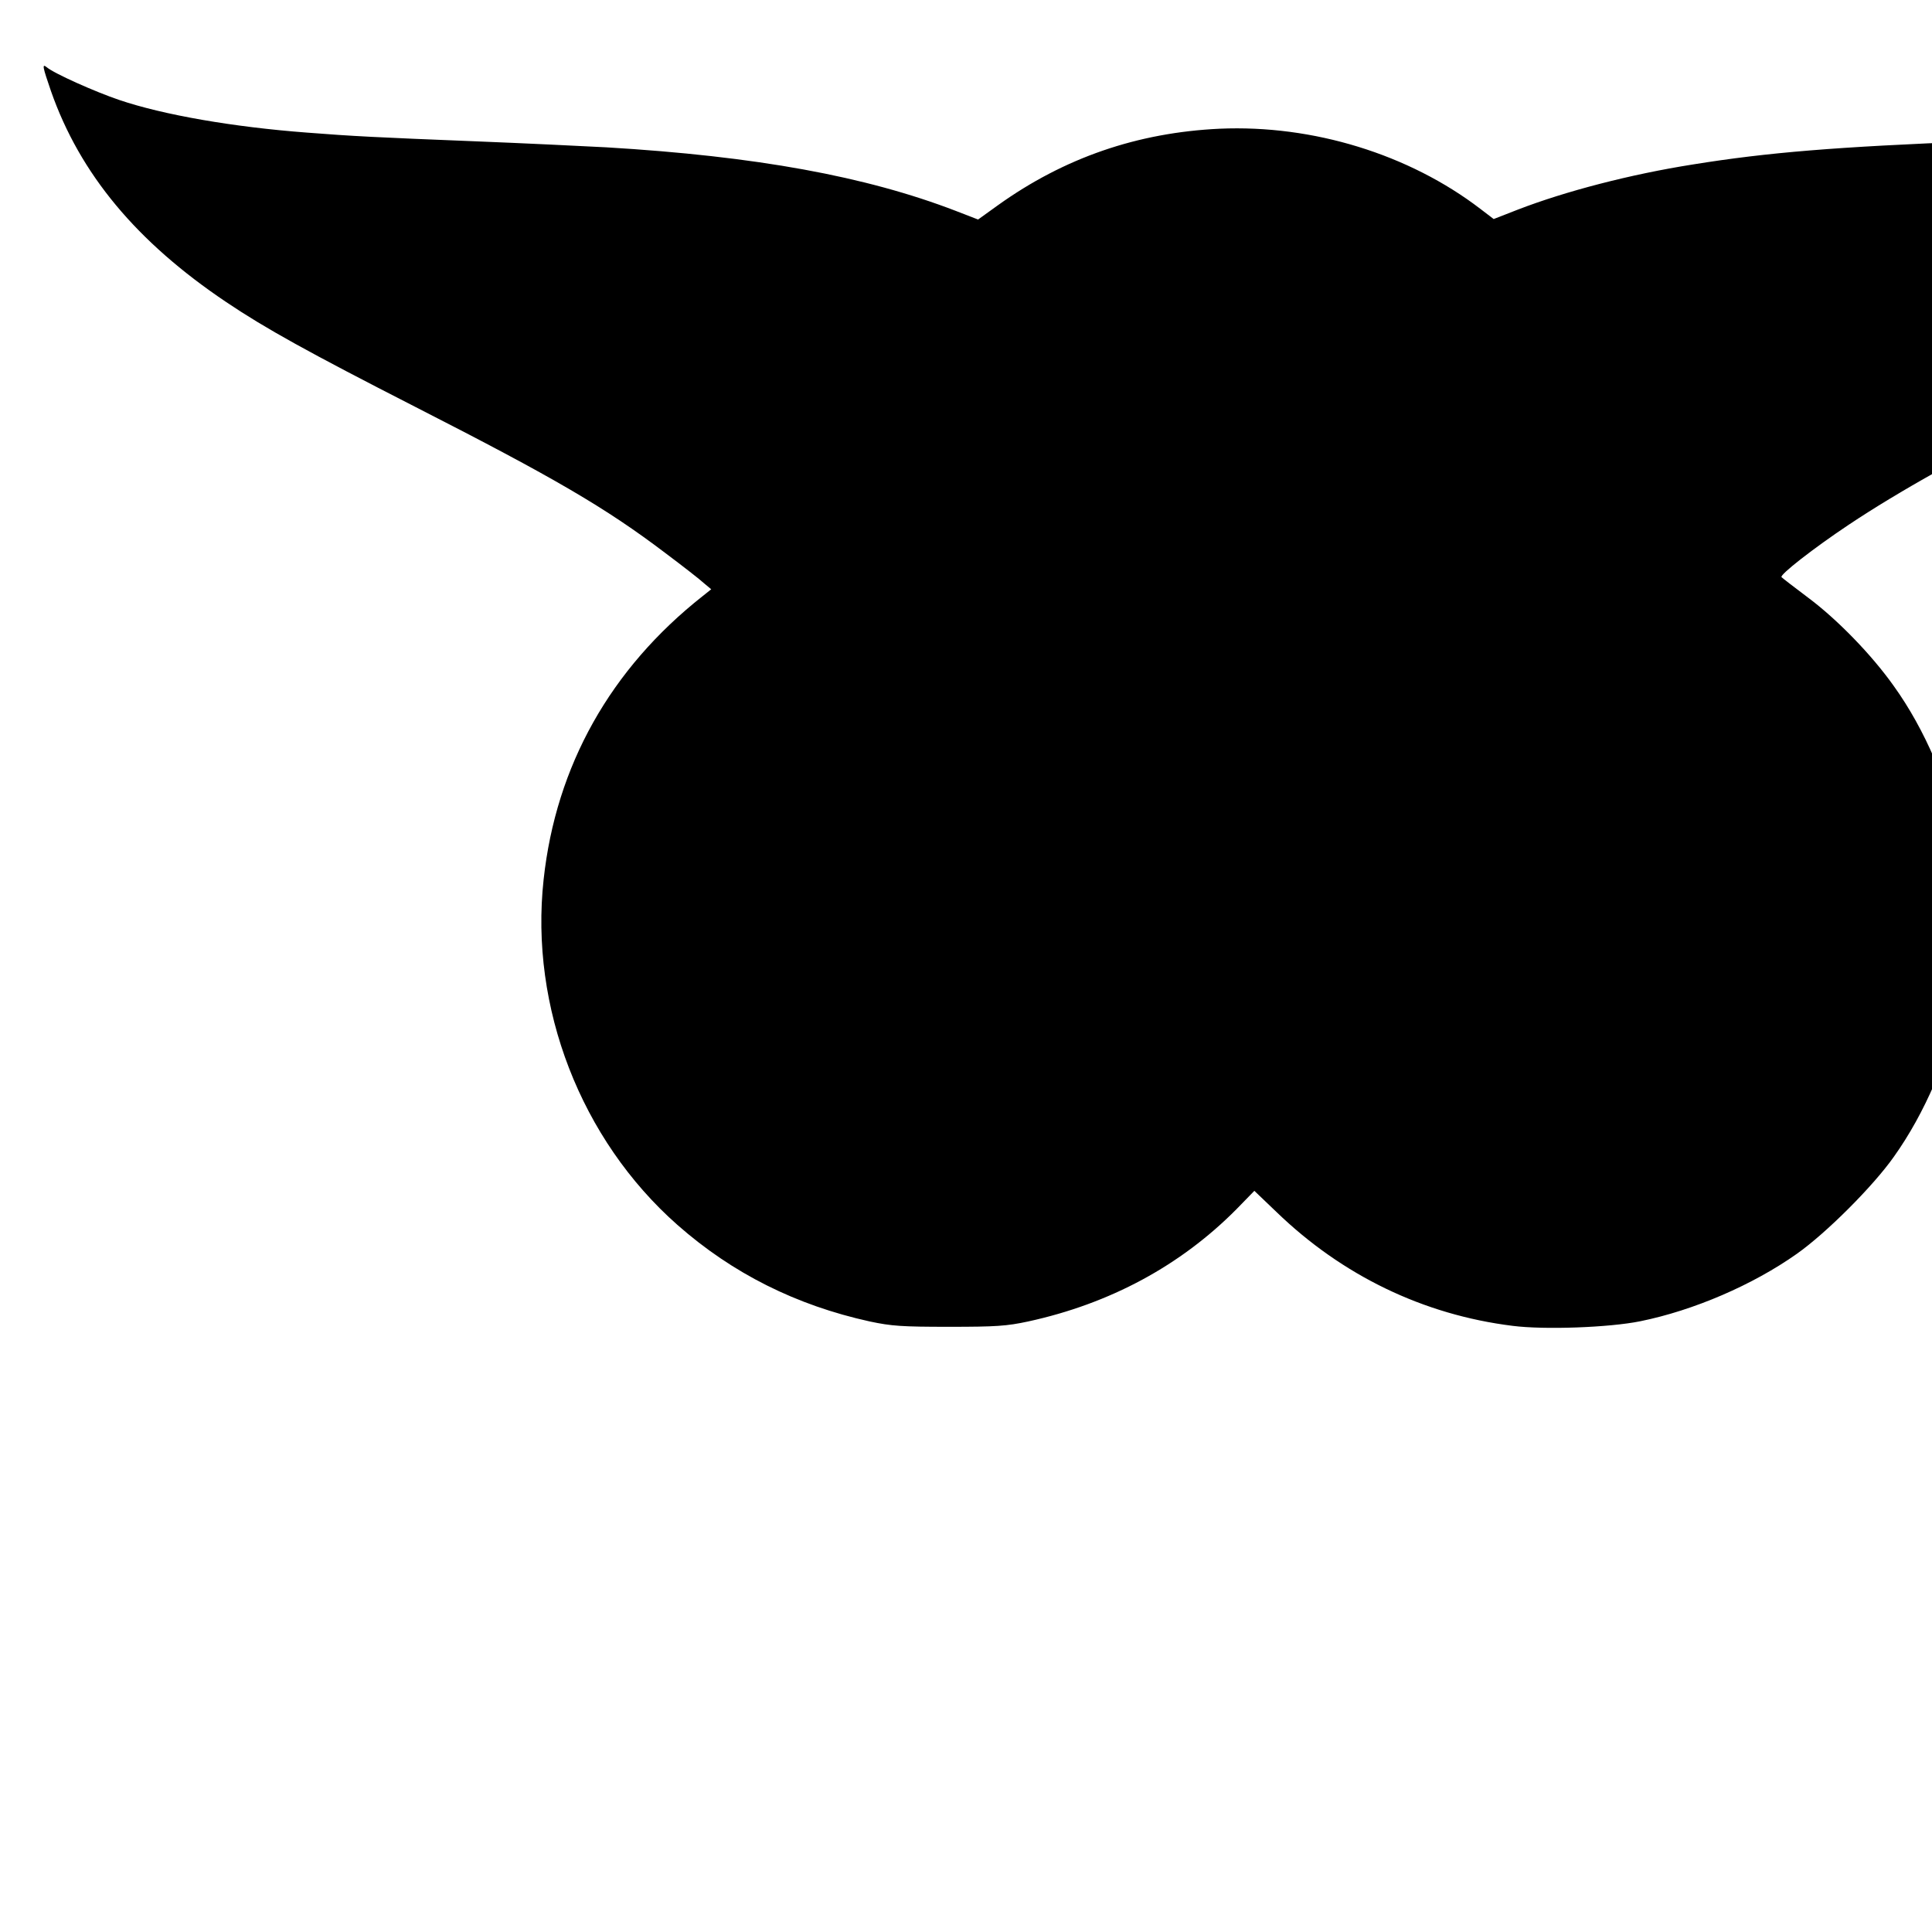 <?xml version="1.0" standalone="no"?>
<!DOCTYPE svg PUBLIC "-//W3C//DTD SVG 20010904//EN"
 "http://www.w3.org/TR/2001/REC-SVG-20010904/DTD/svg10.dtd">
<svg version="1.0" xmlns="http://www.w3.org/2000/svg"
 width="16pt" height="16pt" viewBox="0 0 16 16"
 preserveAspectRatio="xMidYMid meet">
<g transform="translate(0,16) scale(0.002,-0.002)"
fill="#000000" stroke="none">
<path d="M10056 7732 c-10 -17 -210 -110 -301 -140 -49 -16 -142 -41 -205 -56
-300 -67 -553 -89 -1365 -121 -583 -23 -865 -46 -1175 -96 -260 -41 -528 -111
-725 -187 l-100 -39 -55 42 c-295 226 -693 349 -1080 332 -340 -16 -643 -120
-918 -317 l-82 -59 -93 36 c-372 143 -825 226 -1447 263 -96 5 -341 17 -545
25 -402 16 -505 21 -695 36 -304 23 -593 73 -776 135 -98 33 -271 110 -301
136 -20 16 -16 0 18 -99 120 -343 355 -625 726 -874 162 -109 339 -207 783
-434 576 -294 787 -417 1035 -605 72 -54 144 -110 160 -125 l30 -25 -35 -28
c-382 -301 -608 -703 -659 -1174 -58 -529 154 -1077 554 -1430 228 -201 492
-333 797 -400 90 -19 132 -22 328 -22 195 0 238 3 327 22 340 74 632 232 863
465 l74 76 91 -87 c273 -264 609 -426 978 -472 133 -17 401 -7 529 19 222 45
467 151 648 279 122 86 316 280 402 402 129 181 228 414 280 650 19 91 22 134
22 325 0 191 -3 234 -22 325 -52 237 -152 471 -280 649 -92 130 -235 277 -356
367 -56 42 -105 80 -109 84 -10 9 134 121 278 217 207 138 480 291 875 488
650 325 910 492 1151 742 163 169 277 354 353 573 20 57 34 105 32 107 -2 2
-7 0 -10 -5z"/>
</g>
</svg>
